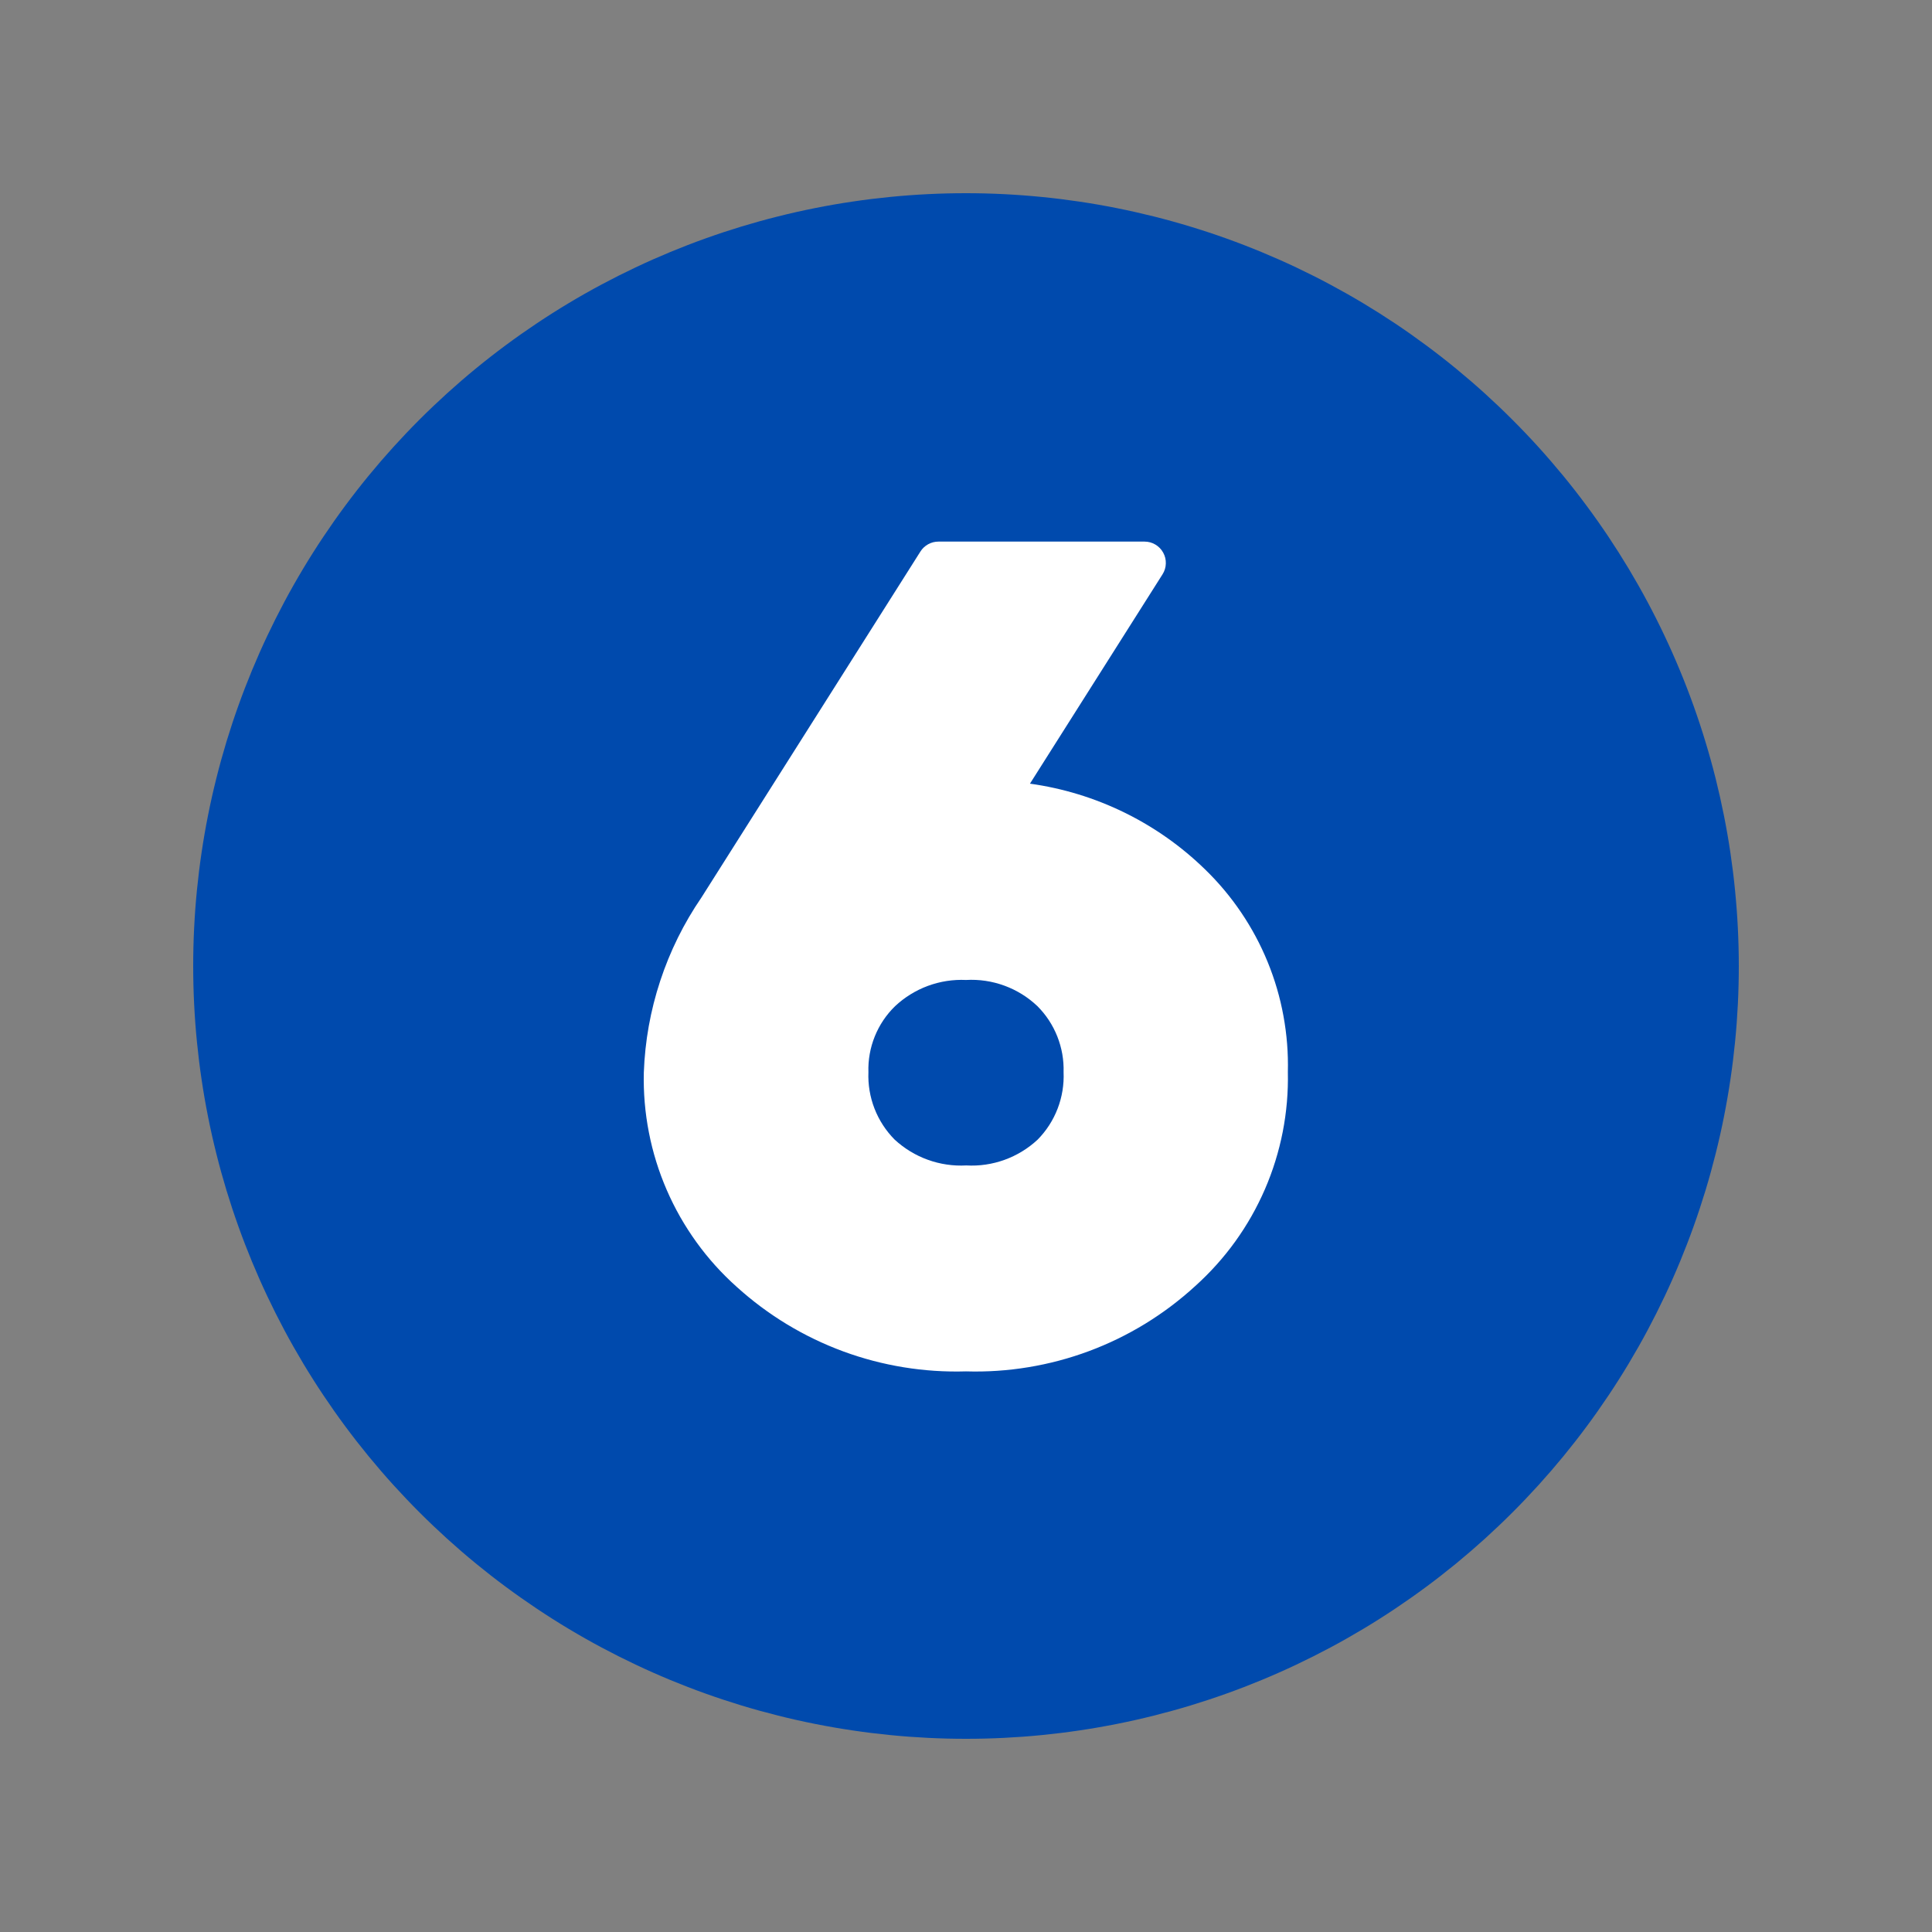 <svg xmlns="http://www.w3.org/2000/svg" xmlns:xlink="http://www.w3.org/1999/xlink" width="500" zoomAndPan="magnify" viewBox="0 0 375 375" height="500" preserveAspectRatio="xMidYMid meet" version="1.0"><rect x="0" y="0" width="375" height="375" fill="#808080" stroke="none"/><defs><clipPath id="dcbf6410fa"><path d="M 104.383 91.984 L 270.617 91.984 L 270.617 283 L 104.383 283 Z M 104.383 91.984 " clip-rule="nonzero"/></clipPath><clipPath id="a8e3eac4b5"><path d="M 37.5 37.5 L 337.5 37.5 L 337.5 337.5 L 37.5 337.5 Z M 37.5 37.5 " clip-rule="nonzero"/></clipPath></defs><g clip-path="url(#dcbf6410fa)"><path fill="#ffffff" d="M 104.383 91.984 L 270.789 91.984 L 270.789 283 L 104.383 283 Z M 104.383 91.984 " fill-opacity="1" fill-rule="nonzero"/></g><path fill="#004aad" d="M 187.5 190.211 C 186.242 190.152 184.988 190.223 183.742 190.414 C 182.496 190.609 181.281 190.926 180.102 191.359 C 178.918 191.797 177.789 192.348 176.719 193.012 C 175.645 193.676 174.648 194.438 173.73 195.301 C 172.879 196.129 172.121 197.039 171.457 198.023 C 170.797 199.012 170.242 200.055 169.797 201.16 C 169.352 202.262 169.023 203.398 168.816 204.566 C 168.605 205.738 168.52 206.918 168.559 208.105 C 168.512 209.312 168.586 210.512 168.785 211.699 C 168.984 212.891 169.301 214.047 169.738 215.172 C 170.176 216.297 170.723 217.367 171.379 218.379 C 172.035 219.391 172.789 220.324 173.637 221.184 C 174.57 222.047 175.578 222.809 176.664 223.473 C 177.75 224.133 178.887 224.68 180.082 225.109 C 181.277 225.543 182.504 225.852 183.762 226.035 C 185.02 226.223 186.281 226.281 187.551 226.211 C 188.816 226.281 190.074 226.227 191.324 226.043 C 192.578 225.859 193.797 225.551 194.988 225.121 C 196.18 224.691 197.312 224.145 198.395 223.484 C 199.473 222.828 200.477 222.066 201.402 221.203 C 202.25 220.344 203 219.406 203.656 218.391 C 204.309 217.375 204.852 216.305 205.285 215.18 C 205.719 214.055 206.031 212.895 206.227 211.703 C 206.422 210.512 206.492 209.312 206.441 208.105 C 206.477 206.922 206.391 205.75 206.188 204.582 C 205.98 203.418 205.66 202.281 205.227 201.184 C 204.789 200.082 204.246 199.035 203.598 198.043 C 202.949 197.055 202.207 196.141 201.371 195.301 C 200.449 194.426 199.449 193.652 198.371 192.98 C 197.293 192.312 196.156 191.758 194.961 191.32 C 193.77 190.883 192.547 190.57 191.289 190.383 C 190.031 190.195 188.77 190.141 187.5 190.211 Z M 187.5 190.211 " fill-opacity="1" fill-rule="evenodd"/><g clip-path="url(#a8e3eac4b5)"><path fill="#004aad" d="M 187.5 37.5 C 185.047 37.5 182.59 37.559 180.141 37.68 C 177.688 37.801 175.242 37.98 172.797 38.223 C 170.355 38.465 167.918 38.762 165.492 39.125 C 163.062 39.484 160.645 39.902 158.238 40.383 C 155.828 40.859 153.434 41.398 151.055 41.996 C 148.672 42.59 146.305 43.246 143.957 43.957 C 141.609 44.672 139.277 45.441 136.965 46.27 C 134.656 47.094 132.367 47.98 130.098 48.918 C 127.828 49.859 125.586 50.852 123.367 51.902 C 121.148 52.953 118.957 54.055 116.789 55.211 C 114.625 56.367 112.488 57.578 110.383 58.84 C 108.277 60.102 106.207 61.414 104.164 62.781 C 102.125 64.145 100.117 65.555 98.145 67.02 C 96.172 68.48 94.238 69.992 92.34 71.547 C 90.441 73.105 88.586 74.707 86.766 76.355 C 84.945 78.008 83.168 79.699 81.434 81.434 C 79.699 83.168 78.008 84.945 76.355 86.766 C 74.707 88.586 73.105 90.445 71.547 92.34 C 69.992 94.238 68.48 96.172 67.02 98.145 C 65.555 100.117 64.145 102.125 62.781 104.164 C 61.414 106.207 60.102 108.277 58.84 110.383 C 57.578 112.488 56.367 114.625 55.211 116.789 C 54.055 118.957 52.953 121.148 51.902 123.367 C 50.852 125.586 49.859 127.828 48.918 130.098 C 47.98 132.367 47.094 134.656 46.27 136.965 C 45.441 139.277 44.672 141.609 43.957 143.957 C 43.246 146.305 42.59 148.672 41.996 151.055 C 41.398 153.434 40.859 155.828 40.383 158.238 C 39.902 160.645 39.484 163.062 39.125 165.492 C 38.762 167.918 38.465 170.355 38.223 172.797 C 37.98 175.242 37.801 177.688 37.68 180.141 C 37.559 182.59 37.5 185.047 37.5 187.5 C 37.5 189.953 37.559 192.41 37.68 194.859 C 37.801 197.312 37.98 199.758 38.223 202.203 C 38.465 204.645 38.762 207.082 39.125 209.508 C 39.484 211.938 39.902 214.355 40.383 216.762 C 40.859 219.172 41.398 221.566 41.996 223.945 C 42.59 226.328 43.246 228.695 43.957 231.043 C 44.672 233.391 45.441 235.723 46.27 238.035 C 47.094 240.344 47.98 242.633 48.918 244.902 C 49.859 247.172 50.852 249.414 51.902 251.633 C 52.953 253.852 54.055 256.043 55.211 258.211 C 56.367 260.375 57.578 262.508 58.84 264.617 C 60.102 266.723 61.414 268.793 62.781 270.836 C 64.145 272.875 65.555 274.883 67.02 276.855 C 68.48 278.828 69.992 280.762 71.547 282.66 C 73.105 284.555 74.707 286.414 76.355 288.234 C 78.008 290.051 79.699 291.832 81.434 293.566 C 83.168 295.301 84.945 296.992 86.766 298.645 C 88.586 300.293 90.441 301.895 92.34 303.453 C 94.238 305.008 96.172 306.52 98.145 307.98 C 100.117 309.445 102.125 310.855 104.164 312.219 C 106.207 313.586 108.277 314.898 110.383 316.16 C 112.488 317.422 114.625 318.633 116.789 319.789 C 118.957 320.945 121.148 322.047 123.367 323.098 C 125.586 324.148 127.828 325.141 130.098 326.082 C 132.367 327.02 134.656 327.906 136.965 328.73 C 139.277 329.559 141.609 330.328 143.957 331.043 C 146.305 331.754 148.672 332.406 151.055 333.004 C 153.434 333.602 155.828 334.141 158.238 334.617 C 160.645 335.098 163.062 335.516 165.492 335.875 C 167.918 336.238 170.355 336.535 172.797 336.777 C 175.242 337.02 177.688 337.199 180.141 337.32 C 182.59 337.441 185.047 337.5 187.5 337.5 C 189.953 337.5 192.41 337.441 194.859 337.32 C 197.312 337.199 199.758 337.02 202.203 336.777 C 204.645 336.535 207.082 336.238 209.508 335.875 C 211.938 335.516 214.355 335.098 216.762 334.617 C 219.172 334.141 221.566 333.602 223.945 333.004 C 226.328 332.406 228.695 331.754 231.043 331.043 C 233.391 330.328 235.723 329.559 238.035 328.73 C 240.344 327.906 242.633 327.02 244.902 326.082 C 247.172 325.141 249.414 324.148 251.633 323.098 C 253.852 322.047 256.043 320.945 258.211 319.789 C 260.375 318.633 262.508 317.422 264.617 316.16 C 266.723 314.898 268.793 313.586 270.836 312.219 C 272.875 310.855 274.883 309.445 276.855 307.98 C 278.828 306.52 280.762 305.008 282.66 303.453 C 284.555 301.895 286.414 300.293 288.234 298.645 C 290.051 296.992 291.832 295.301 293.566 293.566 C 295.301 291.832 296.992 290.051 298.645 288.234 C 300.293 286.414 301.895 284.555 303.453 282.66 C 305.008 280.762 306.52 278.828 307.98 276.855 C 309.445 274.883 310.855 272.875 312.219 270.836 C 313.586 268.793 314.898 266.723 316.16 264.617 C 317.422 262.508 318.633 260.375 319.789 258.211 C 320.945 256.043 322.047 253.852 323.098 251.633 C 324.148 249.414 325.141 247.172 326.082 244.902 C 327.02 242.633 327.906 240.344 328.73 238.035 C 329.559 235.723 330.328 233.391 331.043 231.043 C 331.754 228.695 332.406 226.328 333.004 223.945 C 333.602 221.566 334.141 219.172 334.617 216.762 C 335.098 214.355 335.516 211.938 335.875 209.508 C 336.238 207.082 336.535 204.645 336.777 202.203 C 337.02 199.758 337.199 197.312 337.32 194.859 C 337.441 192.41 337.5 189.953 337.5 187.5 C 337.5 185.047 337.438 182.594 337.316 180.141 C 337.195 177.688 337.012 175.242 336.77 172.801 C 336.531 170.355 336.227 167.922 335.867 165.492 C 335.508 163.066 335.086 160.648 334.605 158.242 C 334.125 155.836 333.586 153.441 332.992 151.059 C 332.395 148.68 331.738 146.312 331.023 143.965 C 330.312 141.617 329.543 139.285 328.715 136.977 C 327.887 134.664 327.004 132.375 326.062 130.109 C 325.121 127.84 324.129 125.598 323.078 123.379 C 322.027 121.16 320.926 118.969 319.766 116.805 C 318.609 114.641 317.398 112.504 316.137 110.398 C 314.875 108.297 313.562 106.223 312.199 104.18 C 310.836 102.141 309.422 100.137 307.957 98.164 C 306.496 96.191 304.988 94.258 303.43 92.359 C 301.871 90.465 300.27 88.605 298.621 86.785 C 296.973 84.969 295.281 83.191 293.543 81.457 C 291.809 79.719 290.031 78.027 288.215 76.379 C 286.395 74.73 284.535 73.129 282.641 71.57 C 280.742 70.012 278.809 68.504 276.836 67.043 C 274.863 65.578 272.859 64.164 270.82 62.801 C 268.777 61.438 266.703 60.125 264.602 58.863 C 262.496 57.602 260.359 56.391 258.195 55.234 C 256.031 54.074 253.84 52.973 251.621 51.922 C 249.402 50.871 247.16 49.879 244.891 48.938 C 242.625 47.996 240.336 47.113 238.023 46.285 C 235.715 45.457 233.383 44.688 231.035 43.977 C 228.688 43.262 226.32 42.605 223.941 42.008 C 221.559 41.414 219.164 40.875 216.758 40.395 C 214.352 39.914 211.934 39.492 209.508 39.133 C 207.078 38.773 204.645 38.469 202.199 38.23 C 199.758 37.988 197.312 37.805 194.859 37.684 C 192.406 37.562 189.953 37.5 187.5 37.5 Z M 231.984 249.633 C 228.984 252.379 225.75 254.816 222.281 256.941 C 218.812 259.062 215.172 260.836 211.359 262.254 C 207.547 263.672 203.633 264.711 199.621 265.371 C 195.605 266.035 191.566 266.305 187.5 266.184 C 183.441 266.305 179.406 266.039 175.398 265.387 C 171.391 264.734 167.48 263.707 163.668 262.305 C 159.859 260.898 156.215 259.145 152.742 257.043 C 149.27 254.938 146.027 252.523 143.016 249.797 C 141.559 248.496 140.176 247.121 138.867 245.672 C 137.559 244.219 136.332 242.703 135.191 241.121 C 134.047 239.535 132.992 237.895 132.023 236.199 C 131.059 234.5 130.188 232.758 129.41 230.965 C 128.633 229.172 127.953 227.344 127.375 225.477 C 126.797 223.613 126.32 221.719 125.949 219.805 C 125.574 217.887 125.305 215.953 125.141 214.008 C 124.977 212.062 124.918 210.113 124.965 208.16 C 125.188 202.086 126.246 196.164 128.148 190.391 C 130.051 184.617 132.715 179.223 136.148 174.207 L 178.656 107.047 C 179.035 106.449 179.535 105.98 180.156 105.637 C 180.777 105.297 181.441 105.125 182.152 105.125 L 222.156 105.125 C 222.906 105.125 223.609 105.316 224.258 105.699 C 224.902 106.082 225.41 106.605 225.773 107.266 C 226.137 107.922 226.309 108.629 226.285 109.383 C 226.266 110.133 226.051 110.828 225.652 111.465 L 199.914 152.109 C 203.098 152.551 206.227 153.242 209.301 154.18 C 212.375 155.121 215.355 156.297 218.242 157.711 C 221.129 159.125 223.887 160.758 226.516 162.609 C 229.141 164.461 231.605 166.512 233.906 168.754 C 236.531 171.301 238.867 174.086 240.91 177.113 C 242.957 180.141 244.672 183.344 246.055 186.727 C 247.438 190.109 248.461 193.602 249.117 197.195 C 249.777 200.789 250.062 204.414 249.973 208.066 C 250.016 210.016 249.953 211.957 249.789 213.898 C 249.621 215.844 249.352 217.77 248.98 219.68 C 248.605 221.594 248.129 223.48 247.551 225.344 C 246.977 227.203 246.301 229.027 245.527 230.816 C 244.75 232.605 243.883 234.348 242.922 236.043 C 241.961 237.738 240.91 239.375 239.773 240.957 C 238.633 242.539 237.414 244.055 236.109 245.504 C 234.809 246.953 233.434 248.328 231.984 249.633 Z M 231.984 249.633 " fill-opacity="1" fill-rule="evenodd"/></g></svg>